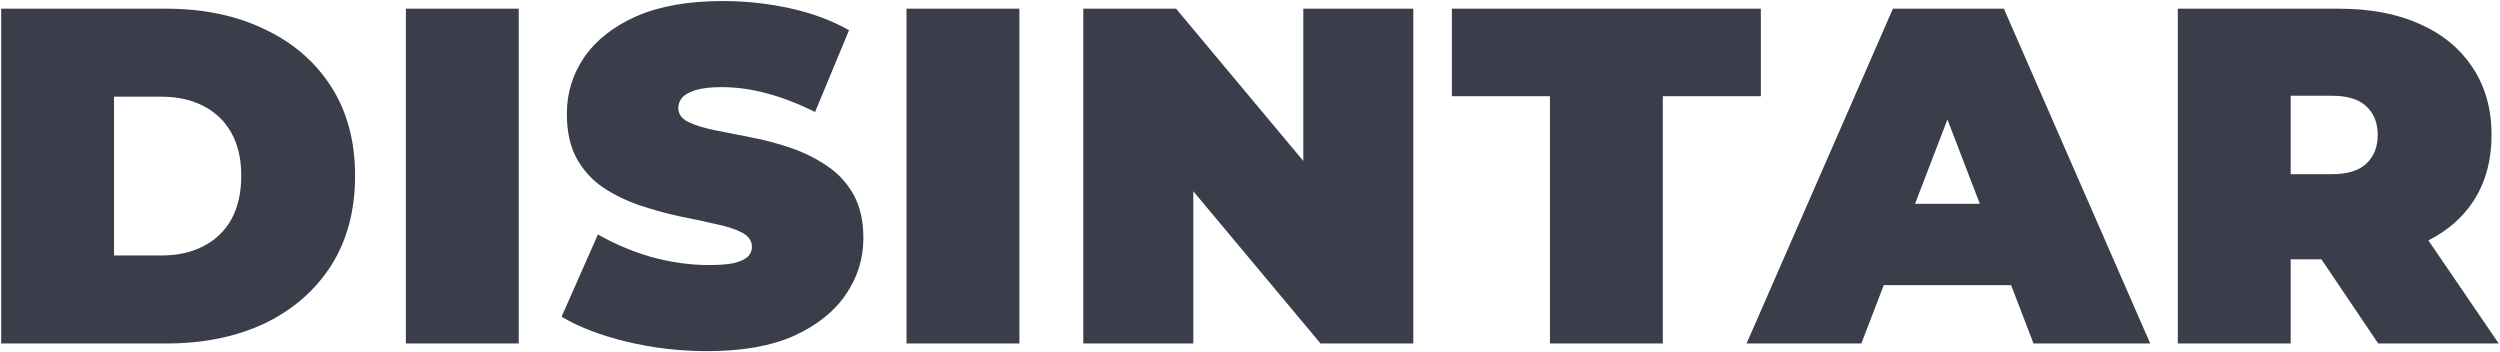 <svg width="1150" height="162" viewBox="0 0 1150 162" fill="none" xmlns="http://www.w3.org/2000/svg">
<path fill-rule="evenodd" clip-rule="evenodd" d="M121.76 13.46C108.707 7.153 93.6 4 76.44 4H0.54V158H76.44C93.6 158 108.707 154.92 121.76 148.76C134.813 142.453 145.007 133.58 152.34 122.14C159.673 110.553 163.34 96.767 163.34 80.781C163.34 64.941 159.673 51.3 152.34 39.861C145.007 28.421 134.813 19.62 121.76 13.46ZM93.38 113.34C87.953 116.127 81.573 117.52 74.24 117.52H52.46V44.48H74.24C81.573 44.48 87.953 45.873 93.38 48.66C98.953 51.447 103.28 55.553 106.36 60.98C109.44 66.407 110.98 73.007 110.98 80.781C110.98 88.701 109.44 95.448 106.36 101.02C103.28 106.447 98.953 110.553 93.38 113.34ZM288.032 157.12C300.059 160.053 312.525 161.52 325.432 161.52C341.419 161.52 354.692 159.173 365.252 154.48C375.812 149.64 383.732 143.333 389.012 135.56C394.439 127.64 397.152 118.987 397.152 109.6C397.152 101.533 395.612 94.787 392.532 89.361C389.452 83.933 385.345 79.534 380.212 76.16C375.225 72.787 369.725 70.073 363.712 68.02C357.699 65.968 351.612 64.353 345.452 63.181C339.439 62.008 333.865 60.907 328.732 59.88C323.745 58.853 319.712 57.608 316.632 56.141C313.552 54.528 312.012 52.401 312.012 49.761C312.012 48.001 312.599 46.388 313.772 44.92C315.092 43.453 317.219 42.281 320.152 41.401C323.085 40.52 327.045 40.081 332.032 40.081C338.779 40.081 345.672 41.033 352.712 42.941C359.899 44.847 367.305 47.708 374.932 51.52L390.552 13.9C382.485 9.353 373.392 5.98 363.272 3.78C353.152 1.58 342.885 0.48 332.472 0.48C316.632 0.48 303.359 2.827 292.652 7.52C282.092 12.213 274.099 18.52 268.672 26.441C263.392 34.214 260.752 42.867 260.752 52.401C260.752 60.614 262.292 67.507 265.372 73.081C268.452 78.507 272.485 82.907 277.472 86.281C282.605 89.653 288.179 92.368 294.192 94.421C300.352 96.474 306.439 98.16 312.452 99.481C318.465 100.653 323.965 101.827 328.952 103C334.085 104.027 338.192 105.347 341.272 106.96C344.352 108.573 345.892 110.773 345.892 113.56C345.892 115.32 345.232 116.86 343.912 118.18C342.592 119.353 340.465 120.307 337.532 121.04C334.745 121.627 330.859 121.92 325.872 121.92C317.365 121.92 308.565 120.673 299.472 118.18C290.525 115.54 282.385 112.093 275.052 107.84L258.332 145.68C266.105 150.373 276.005 154.187 288.032 157.12ZM599.52 74.028L540.996 4H498.316V158H548.916V87.972L607.44 158H650.12V4H599.52V74.028ZM870.74 4L803.42 158H856.22L866.536 131.16H925.104L935.42 158H989.1L921.78 4H870.74ZM910.729 93.76L895.82 54.97L880.911 93.76H910.729ZM1113.11 11.04C1102.7 6.347 1090.3 4 1075.93 4H1001.79V158H1053.71V119.28H1067.85L1093.97 158H1149.41L1117.07 110.605C1125.73 106.2 1132.55 100.292 1137.53 92.88C1143.25 84.228 1146.11 73.96 1146.11 62.081C1146.11 50.2 1143.25 39.934 1137.53 31.28C1131.81 22.48 1123.67 15.733 1113.11 11.04ZM1088.47 75.281C1085.1 78.507 1079.82 80.121 1072.63 80.121H1053.71V44.041H1072.63C1079.82 44.041 1085.1 45.654 1088.47 48.88C1091.99 52.108 1093.75 56.508 1093.75 62.081C1093.75 67.653 1091.99 72.053 1088.47 75.281ZM186.698 4V158H238.618V4H186.698ZM417.002 4V158H468.922V4H417.002ZM712.97 44.261V158H764.89V44.261H809.99V4H667.87V44.261H712.97Z" fill="#3A3D4A"/>
</svg>
